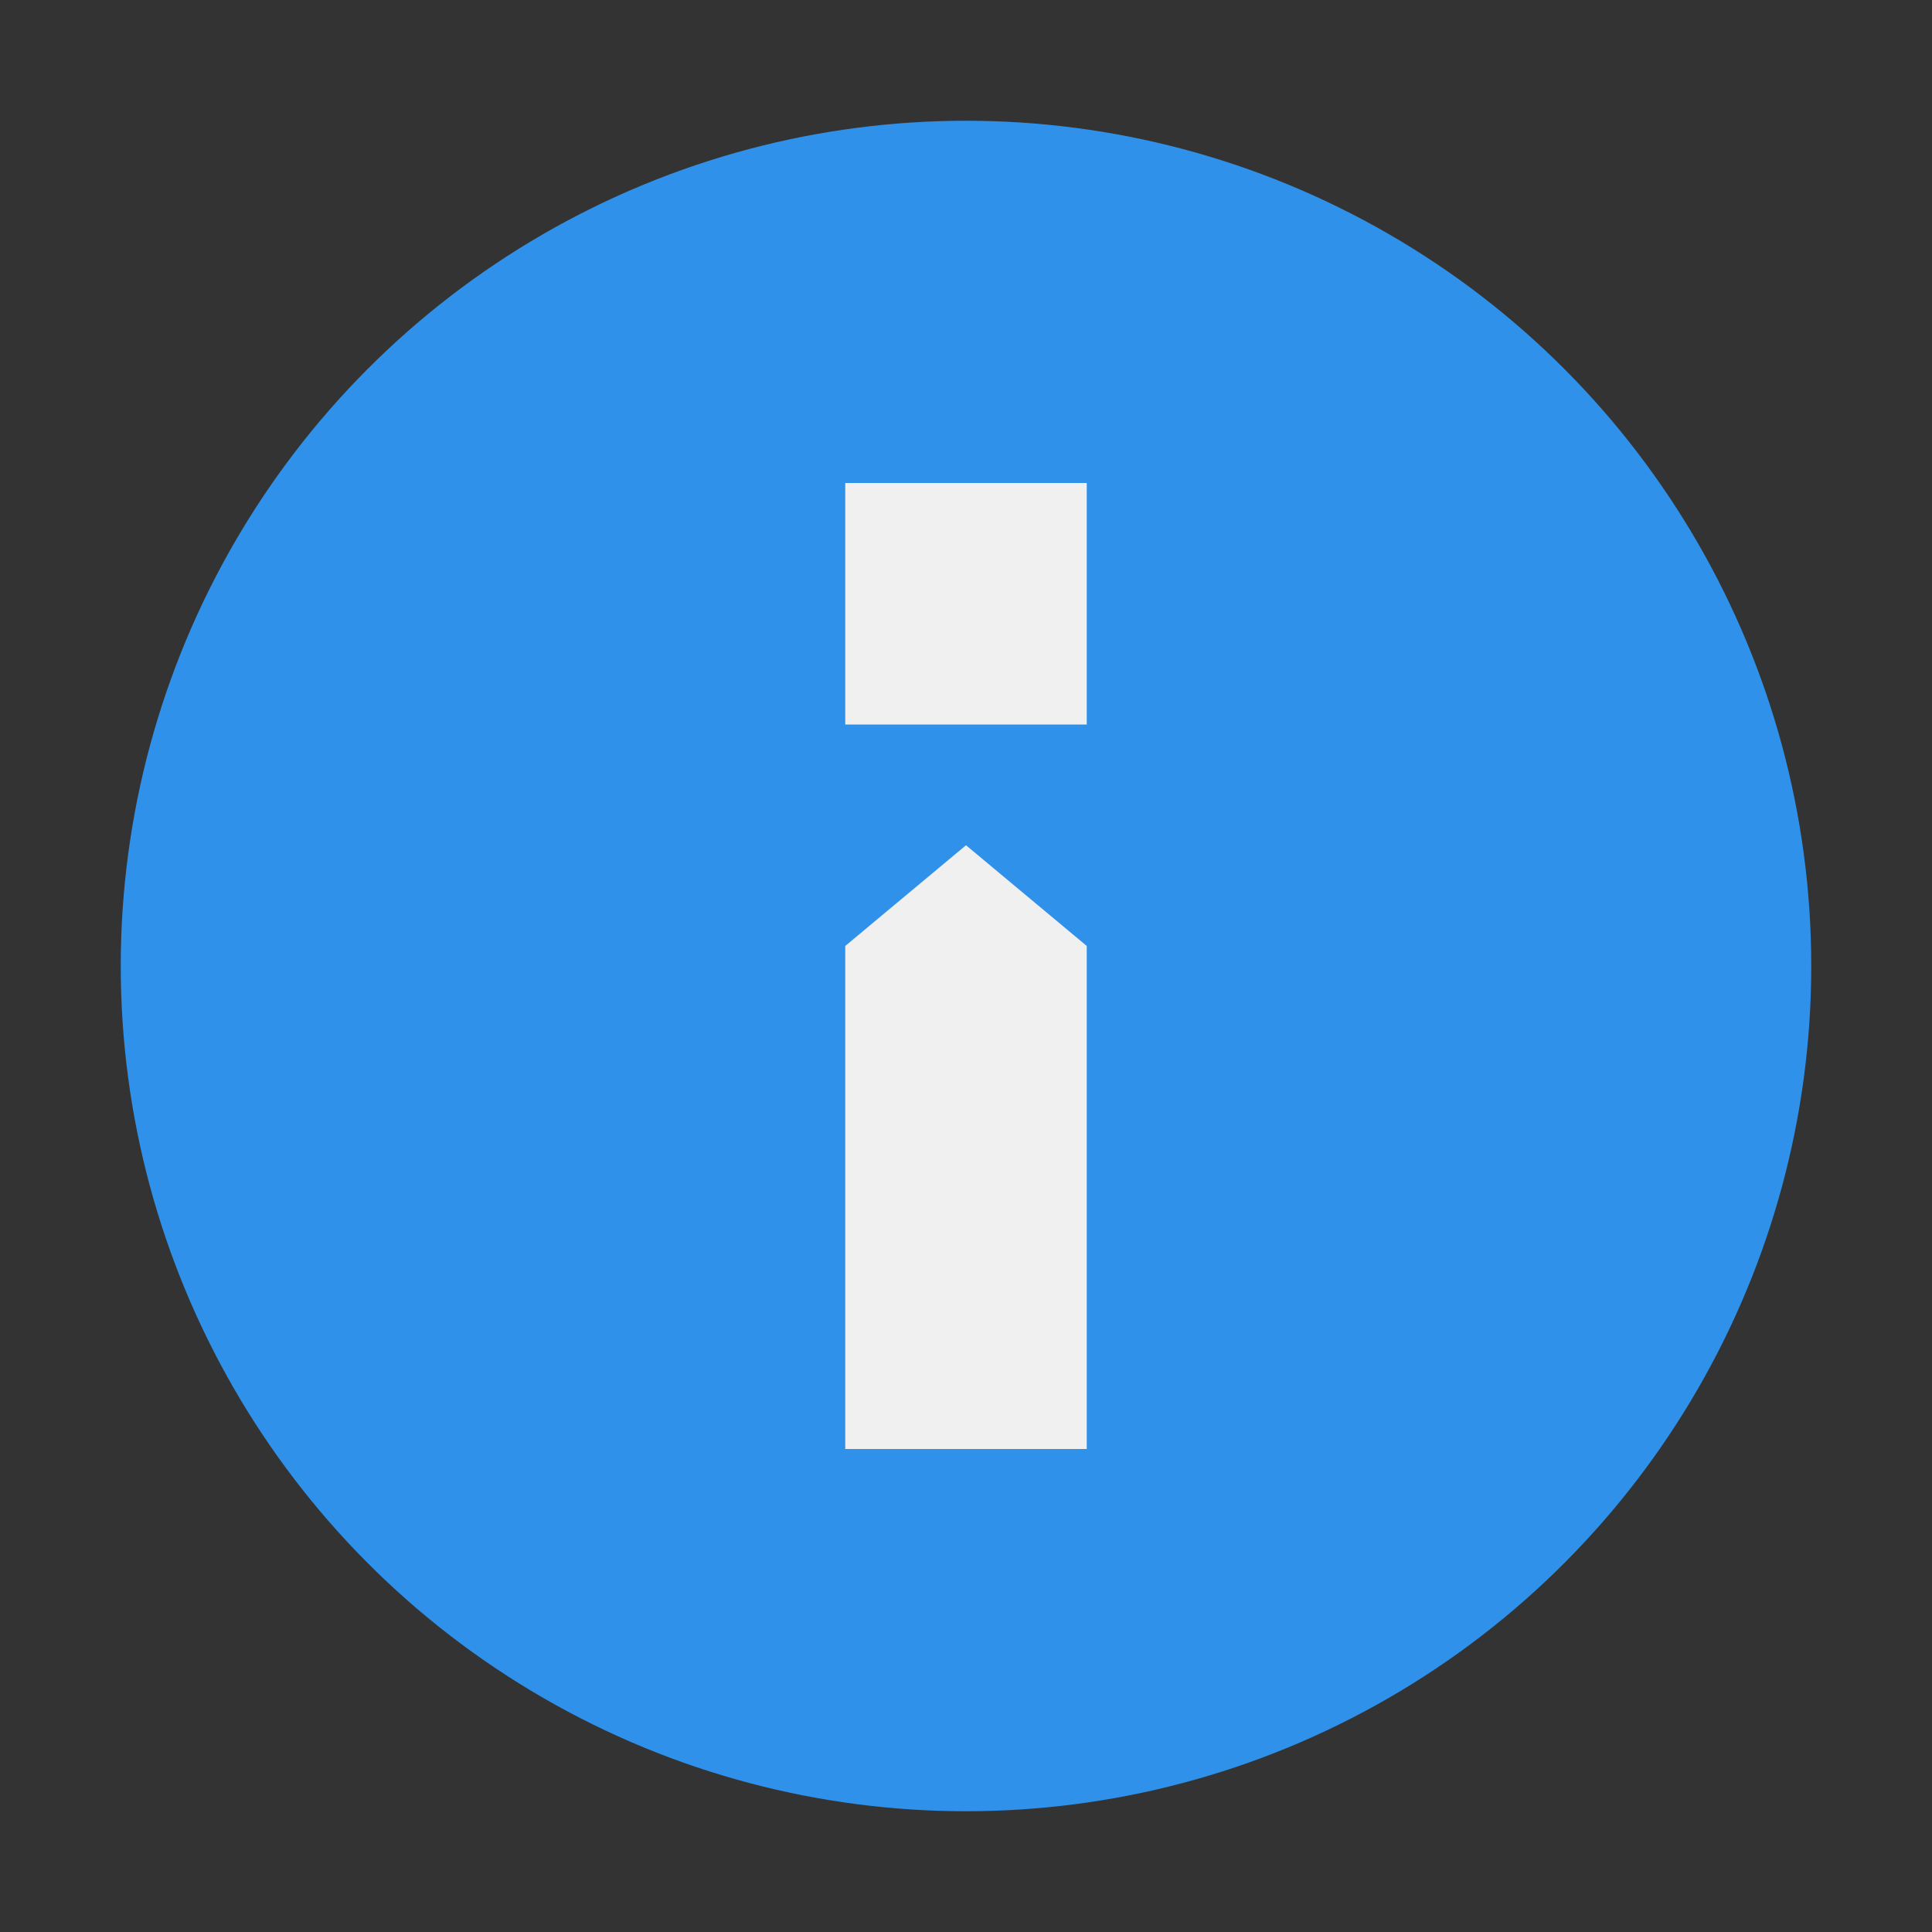 <svg xmlns="http://www.w3.org/2000/svg" width="16" height="16"><rect width="100%" height="100%" fill="#333333" stroke="none"/><circle fill="#2F91EA" cx="8" cy="8" r="7"/><path fill="#F0F0F0" d="M7 7.834L8 7l1 .834V12H7zM7 4h2v2H7z"/></svg>